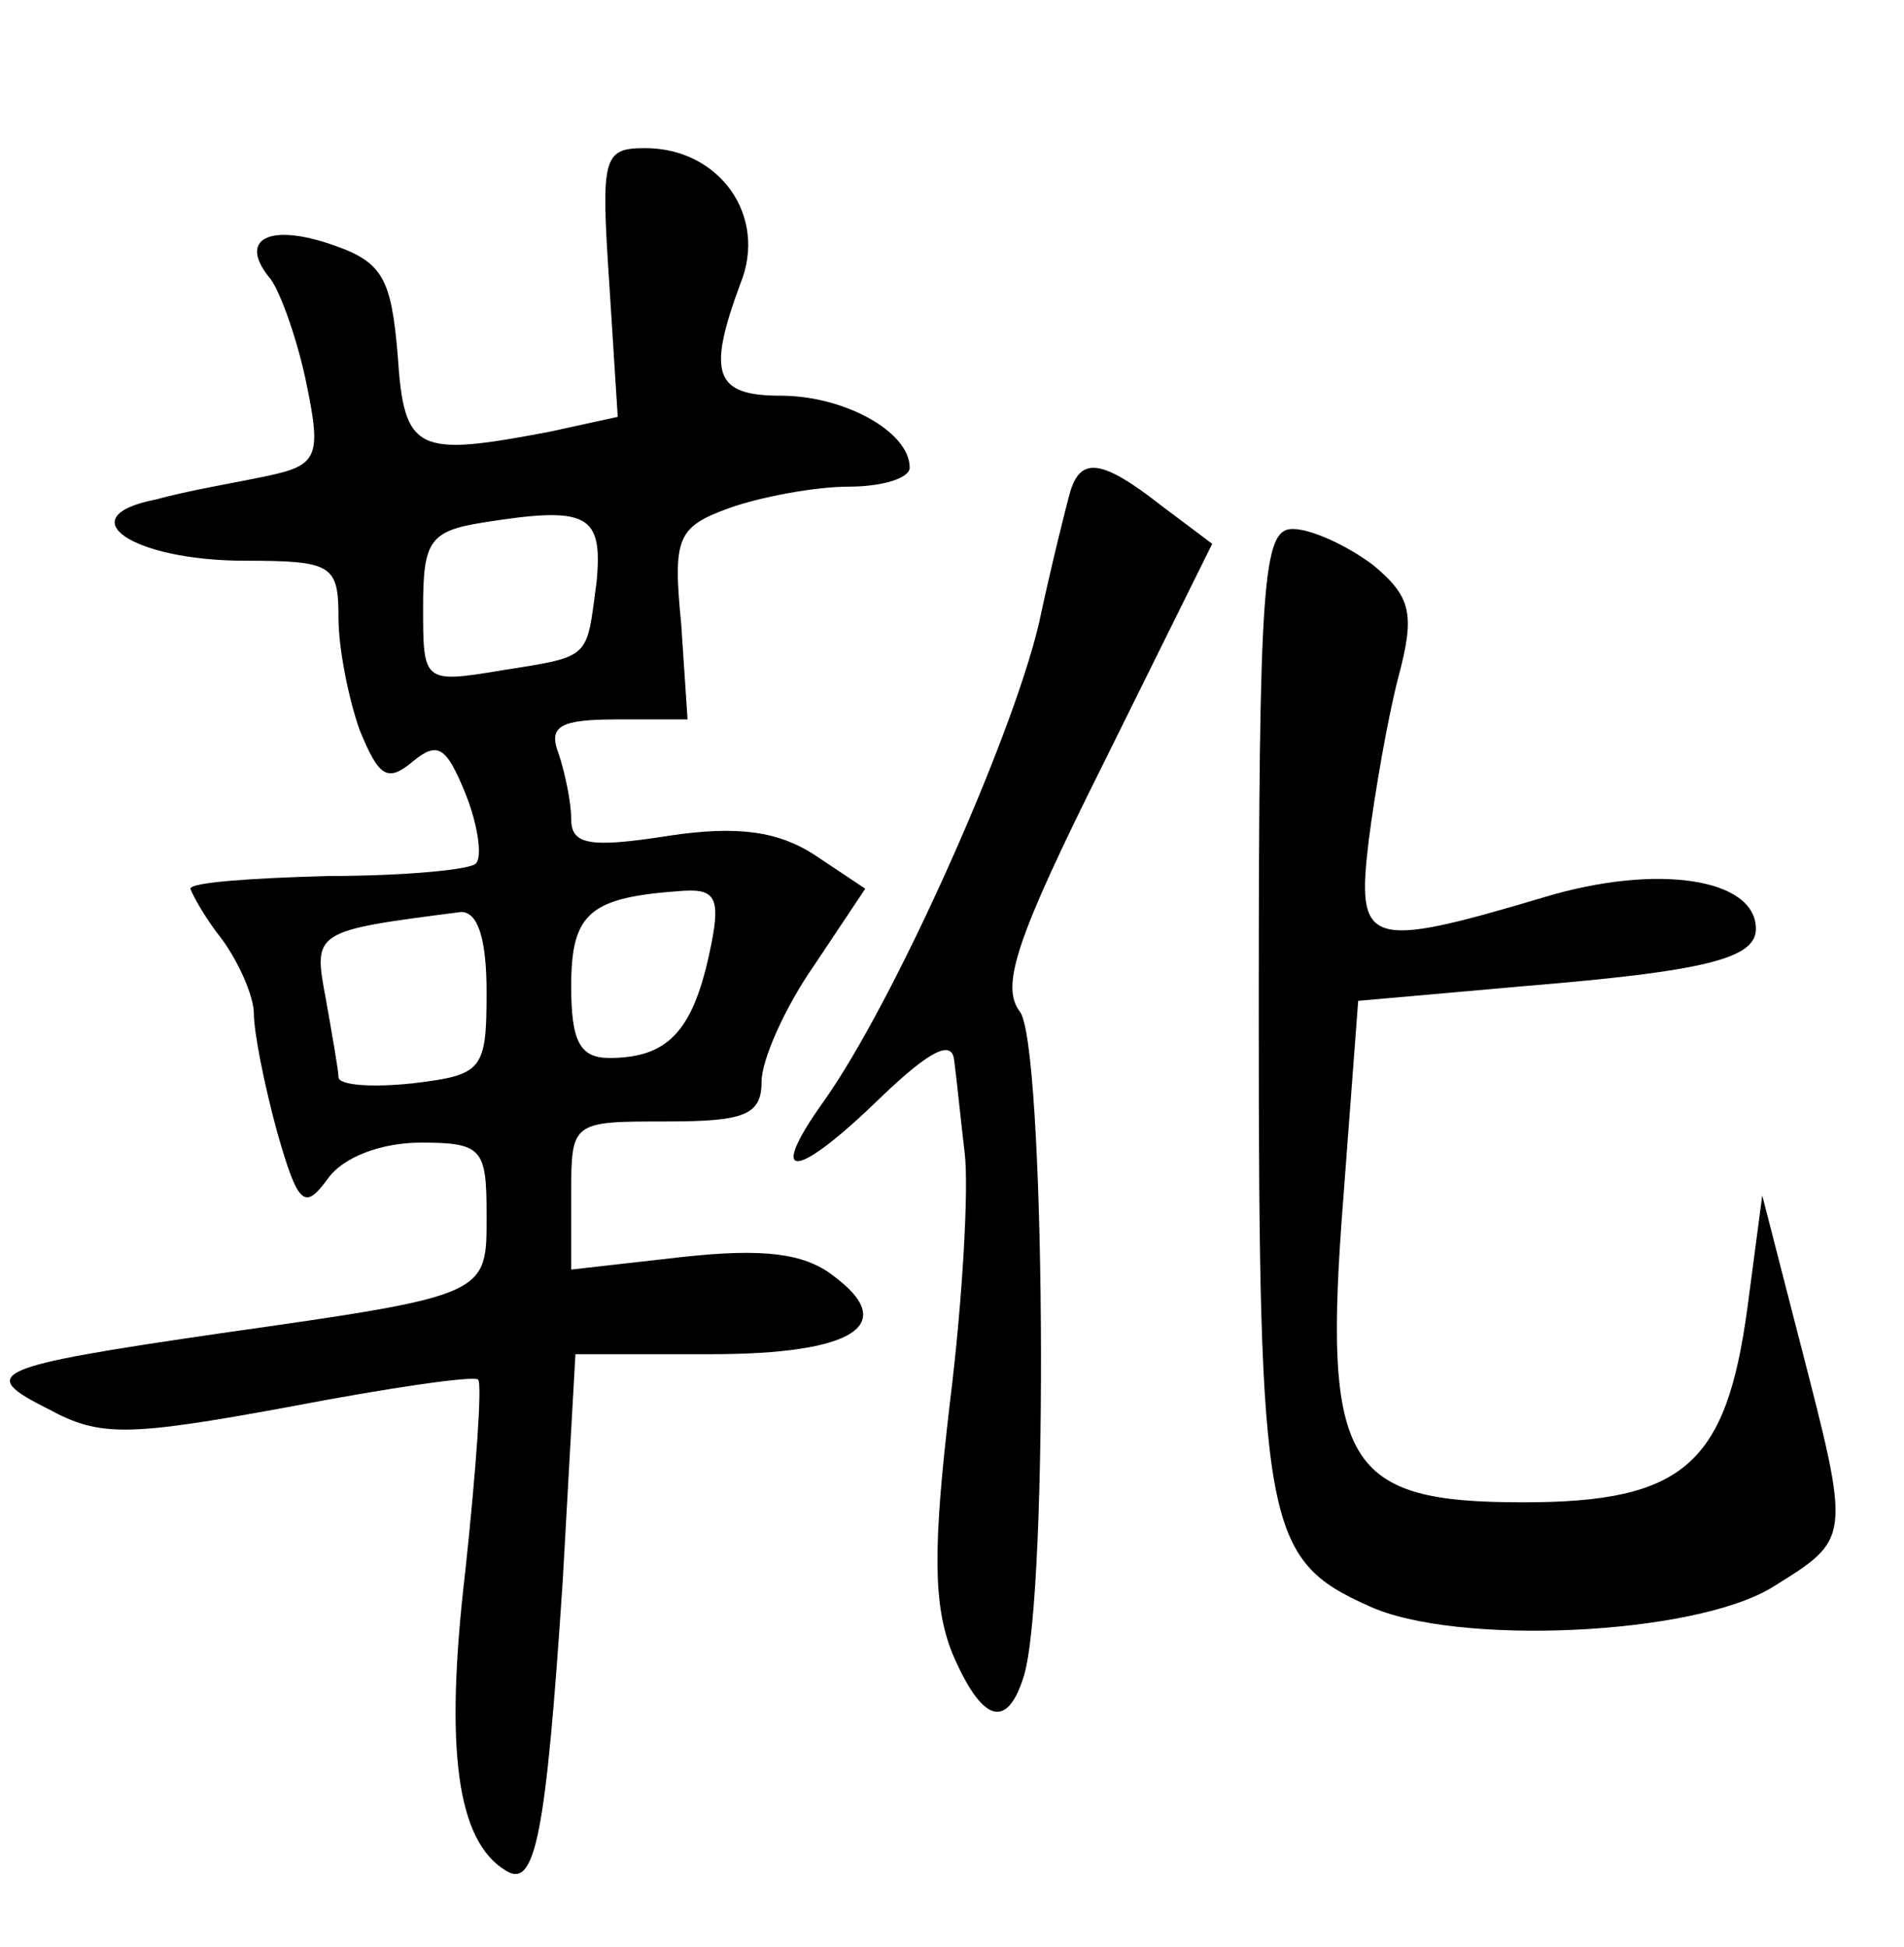 <?xml version="1.0" standalone="no"?>
<!DOCTYPE svg PUBLIC "-//W3C//DTD SVG 20010904//EN"
 "http://www.w3.org/TR/2001/REC-SVG-20010904/DTD/svg10.dtd">
<svg version="1.0" xmlns="http://www.w3.org/2000/svg"
 width="90pt" height="92pt" viewBox="0 0 90 92"
 preserveAspectRatio="xMidYMid meet">
<g transform="translate(0,92) scale(0.1,-0.1)"
fill="#000000" stroke="none">
<path d="M288 786 l4 -63 -32 -7 c-63 -12 -69 -10 -72 36 -3 36 -7 44 -30 52
-31 11 -46 3 -30 -16 5 -7 13 -30 17 -50 7 -34 5 -38 -19 -43 -14 -3 -38 -7
-52 -11 -42 -8 -12 -29 42 -29 41 0 44 -2 44 -27 0 -15 5 -39 10 -53 9 -22 13
-25 25 -15 12 10 16 7 25 -15 6 -15 8 -30 5 -33 -2 -3 -34 -6 -70 -6 -36 -1
-65 -3 -65 -6 1 -3 7 -14 15 -24 8 -11 15 -27 15 -35 0 -9 5 -34 11 -56 10
-35 13 -37 24 -22 7 10 25 17 44 17 29 0 31 -3 31 -34 0 -38 2 -38 -125 -56
-110 -16 -116 -19 -82 -36 24 -13 37 -13 113 1 47 9 88 15 90 13 2 -2 -1 -43
-6 -90 -10 -85 -4 -128 19 -142 14 -9 19 16 27 137 l6 107 64 0 c68 0 89 14
58 37 -14 11 -34 13 -71 9 l-53 -6 0 35 c0 35 0 35 45 35 37 0 45 3 45 19 0
10 11 35 25 55 l24 36 -24 16 c-17 11 -36 14 -69 9 -38 -6 -46 -4 -46 8 0 8
-3 22 -6 31 -5 13 1 16 28 16 l33 0 -3 45 c-4 41 -2 46 23 55 14 5 40 10 56
10 16 0 29 4 29 9 0 17 -31 34 -61 34 -31 0 -35 10 -19 53 13 32 -10 64 -45
64 -20 0 -21 -4 -17 -64z m-6 -141 c-5 -37 -2 -35 -46 -42 -36 -6 -36 -5 -36
30 0 31 3 36 28 40 50 8 57 4 54 -28z m53 -177 c-8 -36 -20 -48 -47 -48 -14 0
-18 8 -18 34 0 35 9 42 53 45 16 1 18 -4 12 -31z m-105 -17 c0 -37 -2 -39 -35
-43 -19 -2 -35 -1 -35 3 0 3 -3 20 -6 37 -6 32 -6 32 64 41 8 0 12 -13 12 -38z"/>
<path d="M506 688 c-2 -7 -9 -35 -15 -63 -13 -55 -69 -180 -102 -226 -27 -38
-13 -37 28 3 22 21 33 27 34 17 1 -7 3 -27 5 -44 2 -16 -1 -70 -7 -118 -8 -68
-8 -95 1 -118 14 -33 26 -37 34 -11 12 40 10 300 -2 314 -9 12 -2 34 40 118
l51 103 -24 18 c-28 22 -38 23 -43 7z"/>
<path d="M595 442 c0 -244 3 -259 52 -281 41 -19 154 -14 191 9 37 23 37 22
13 115 l-18 70 -7 -53 c-10 -74 -30 -92 -106 -92 -84 0 -95 17 -85 144 l7 93
79 7 c85 7 109 13 109 27 0 24 -47 31 -100 15 -84 -25 -89 -23 -83 27 3 23 9
58 14 77 8 30 6 38 -12 53 -12 9 -29 17 -38 17 -14 0 -16 -23 -16 -228z"/>
</g>
</svg>
